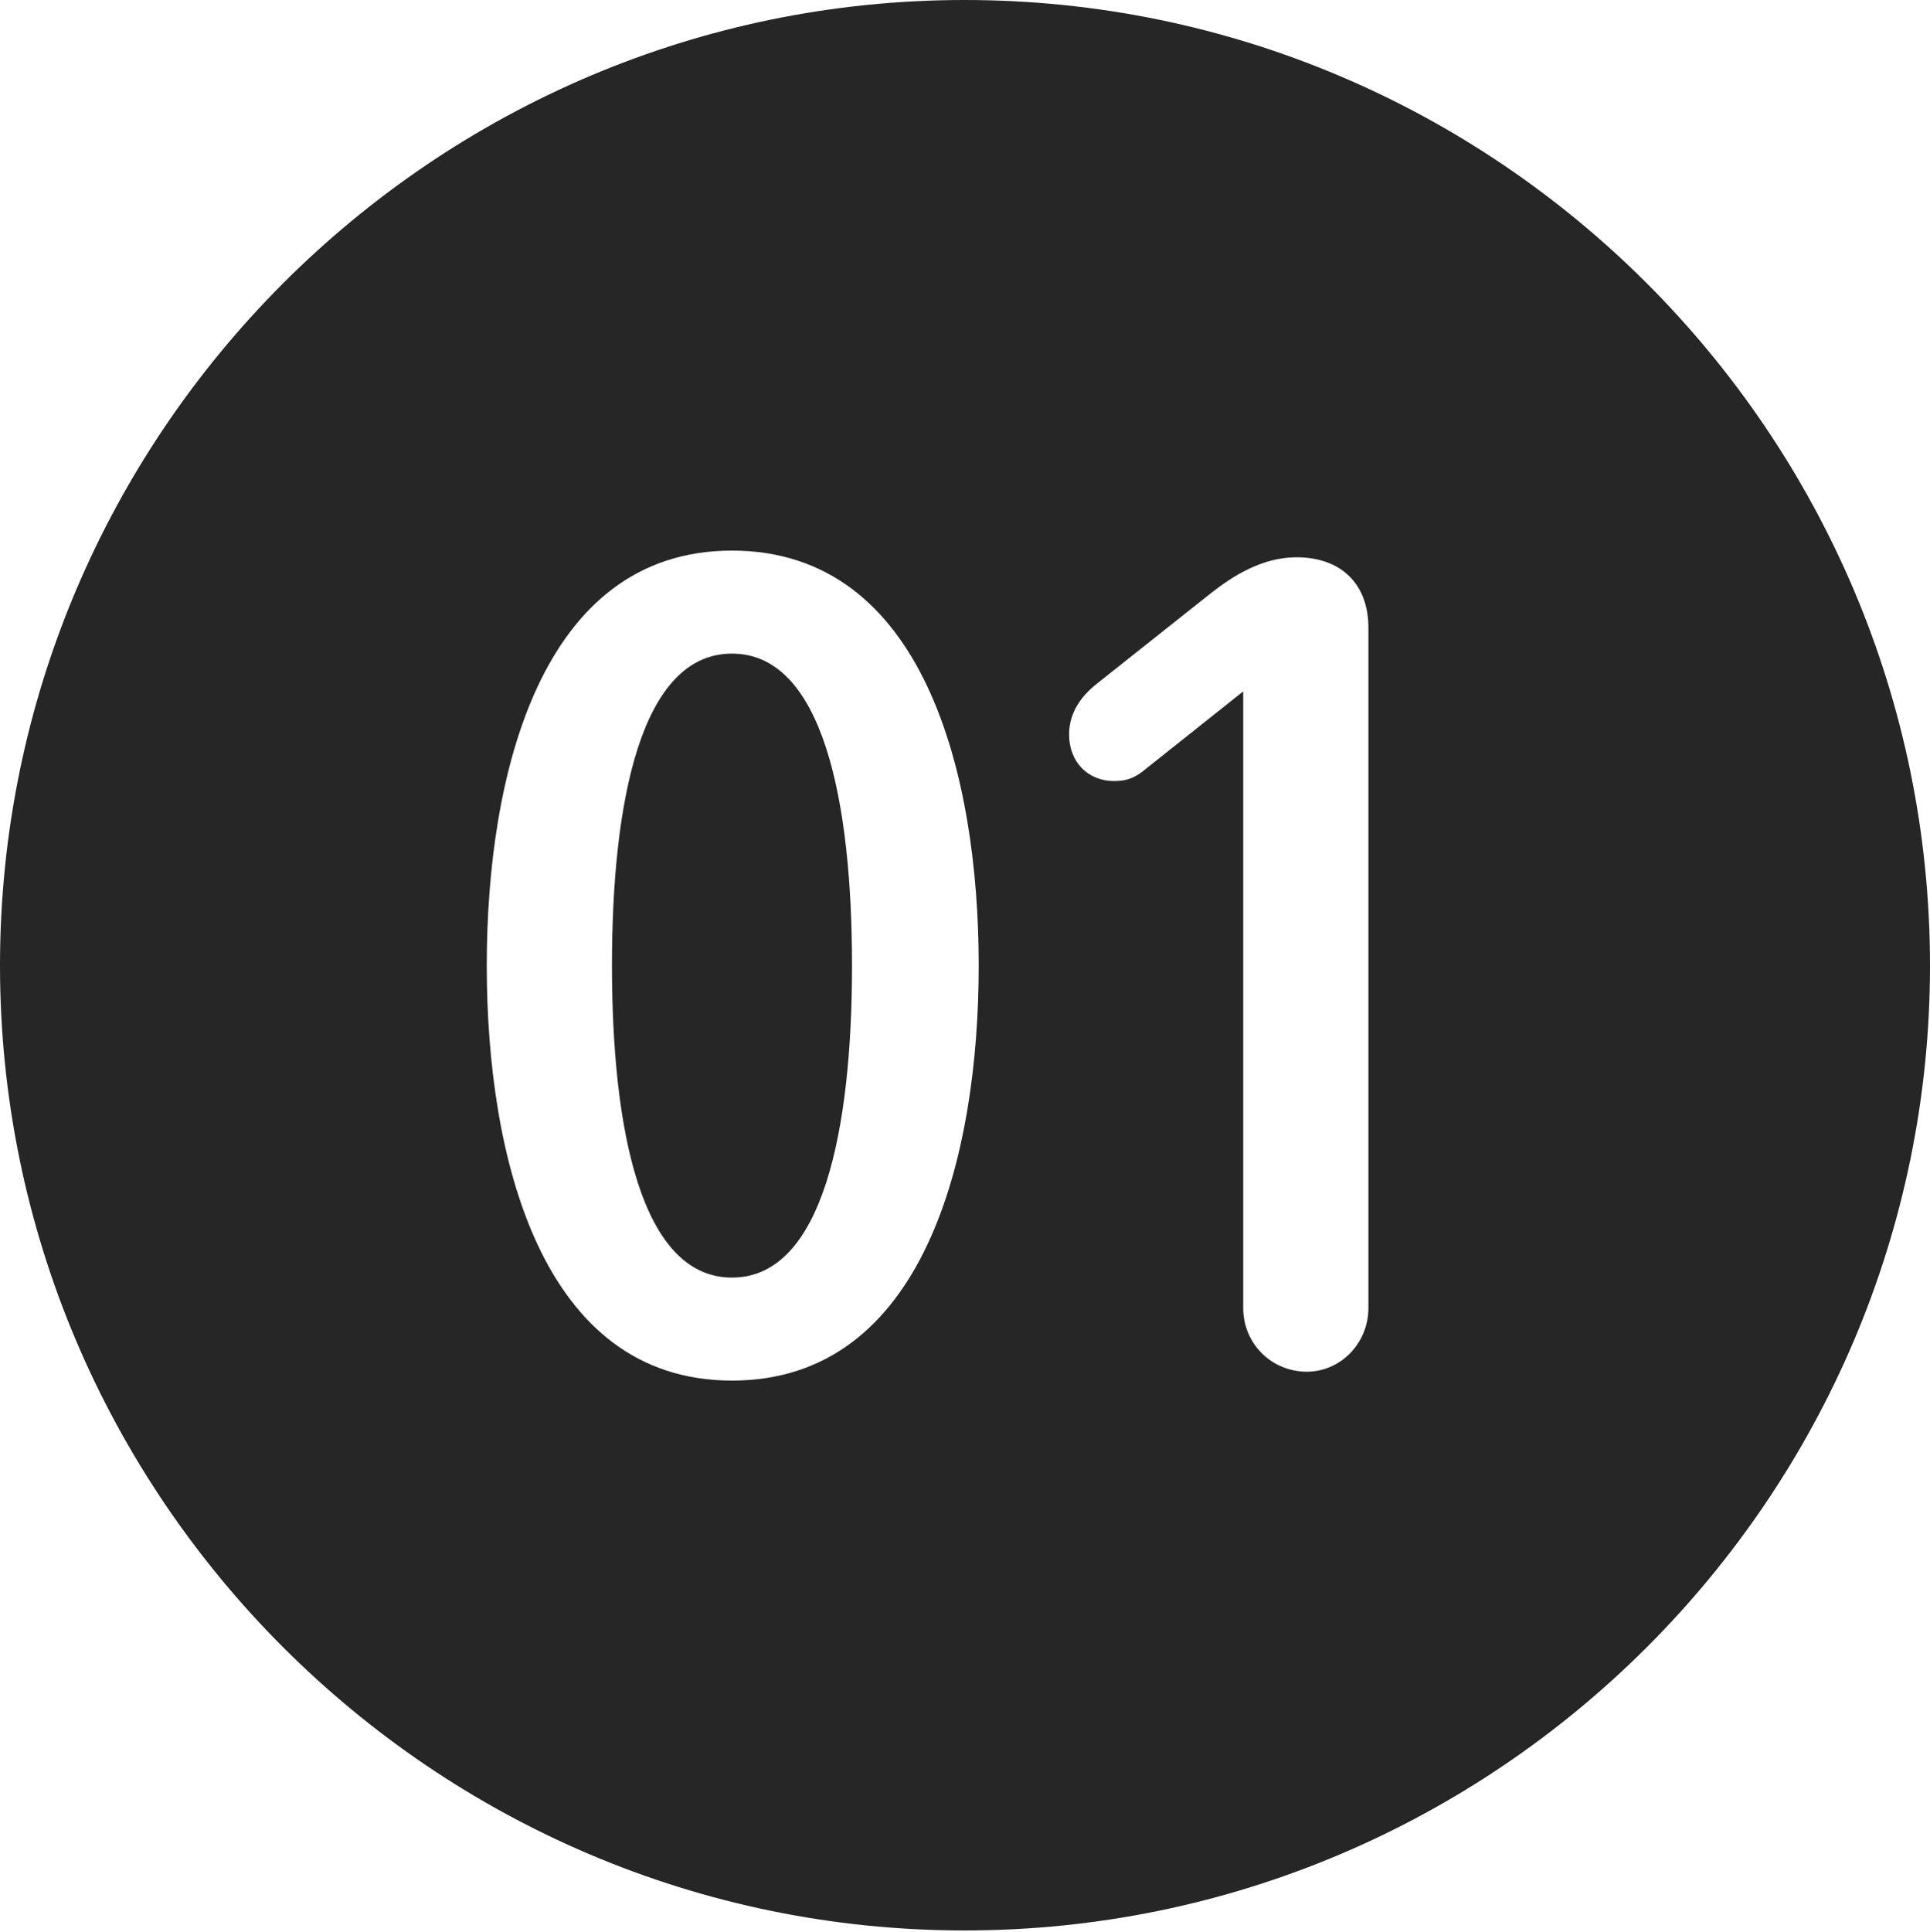 <?xml version="1.0" encoding="UTF-8"?>
<!--Generator: Apple Native CoreSVG 326-->
<!DOCTYPE svg
PUBLIC "-//W3C//DTD SVG 1.1//EN"
       "http://www.w3.org/Graphics/SVG/1.1/DTD/svg11.dtd">
<svg version="1.1" xmlns="http://www.w3.org/2000/svg" xmlns:xlink="http://www.w3.org/1999/xlink" viewBox="0 0 651.25 651.75">
 <g>
  <rect height="651.75" opacity="0" width="651.25" x="0" y="0"/>
  <path d="M651.25 325.75C651.25 505 505 651.25 325.5 651.25C146.25 651.25 0 505 0 325.75C0 146.25 146.25 0 325.5 0C505 0 651.25 146.25 651.25 325.75ZM164.25 325.75C164.25 390.25 182.5 465.75 247 465.75C311.75 465.75 330.25 390.25 330.25 325.75C330.25 261.25 311.75 185.75 247 185.75C182.5 185.75 164.25 261.25 164.25 325.75ZM408.75 200L370 230.75C365 234.75 360.75 240.25 360.75 247.75C360.75 257 367 263.5 376 263.5C380.75 263.5 383.5 262 386.5 259.5L419.5 233.25L419.5 441.25C419.5 453.25 429 462.75 441 462.75C452.25 462.75 461.75 453.25 461.75 441.25L461.75 211.75C461.75 197 452.5 188 437.5 188C425.5 188 415.5 194.75 408.75 200ZM287.5 325.75C287.5 380.75 277.75 431 247 431C216.25 431 206.5 380.75 206.5 325.75C206.5 270.5 216.25 220.5 247 220.5C277.75 220.5 287.5 270.5 287.5 325.75Z" fill="black" fill-opacity="0.85"/>
 </g>
</svg>
